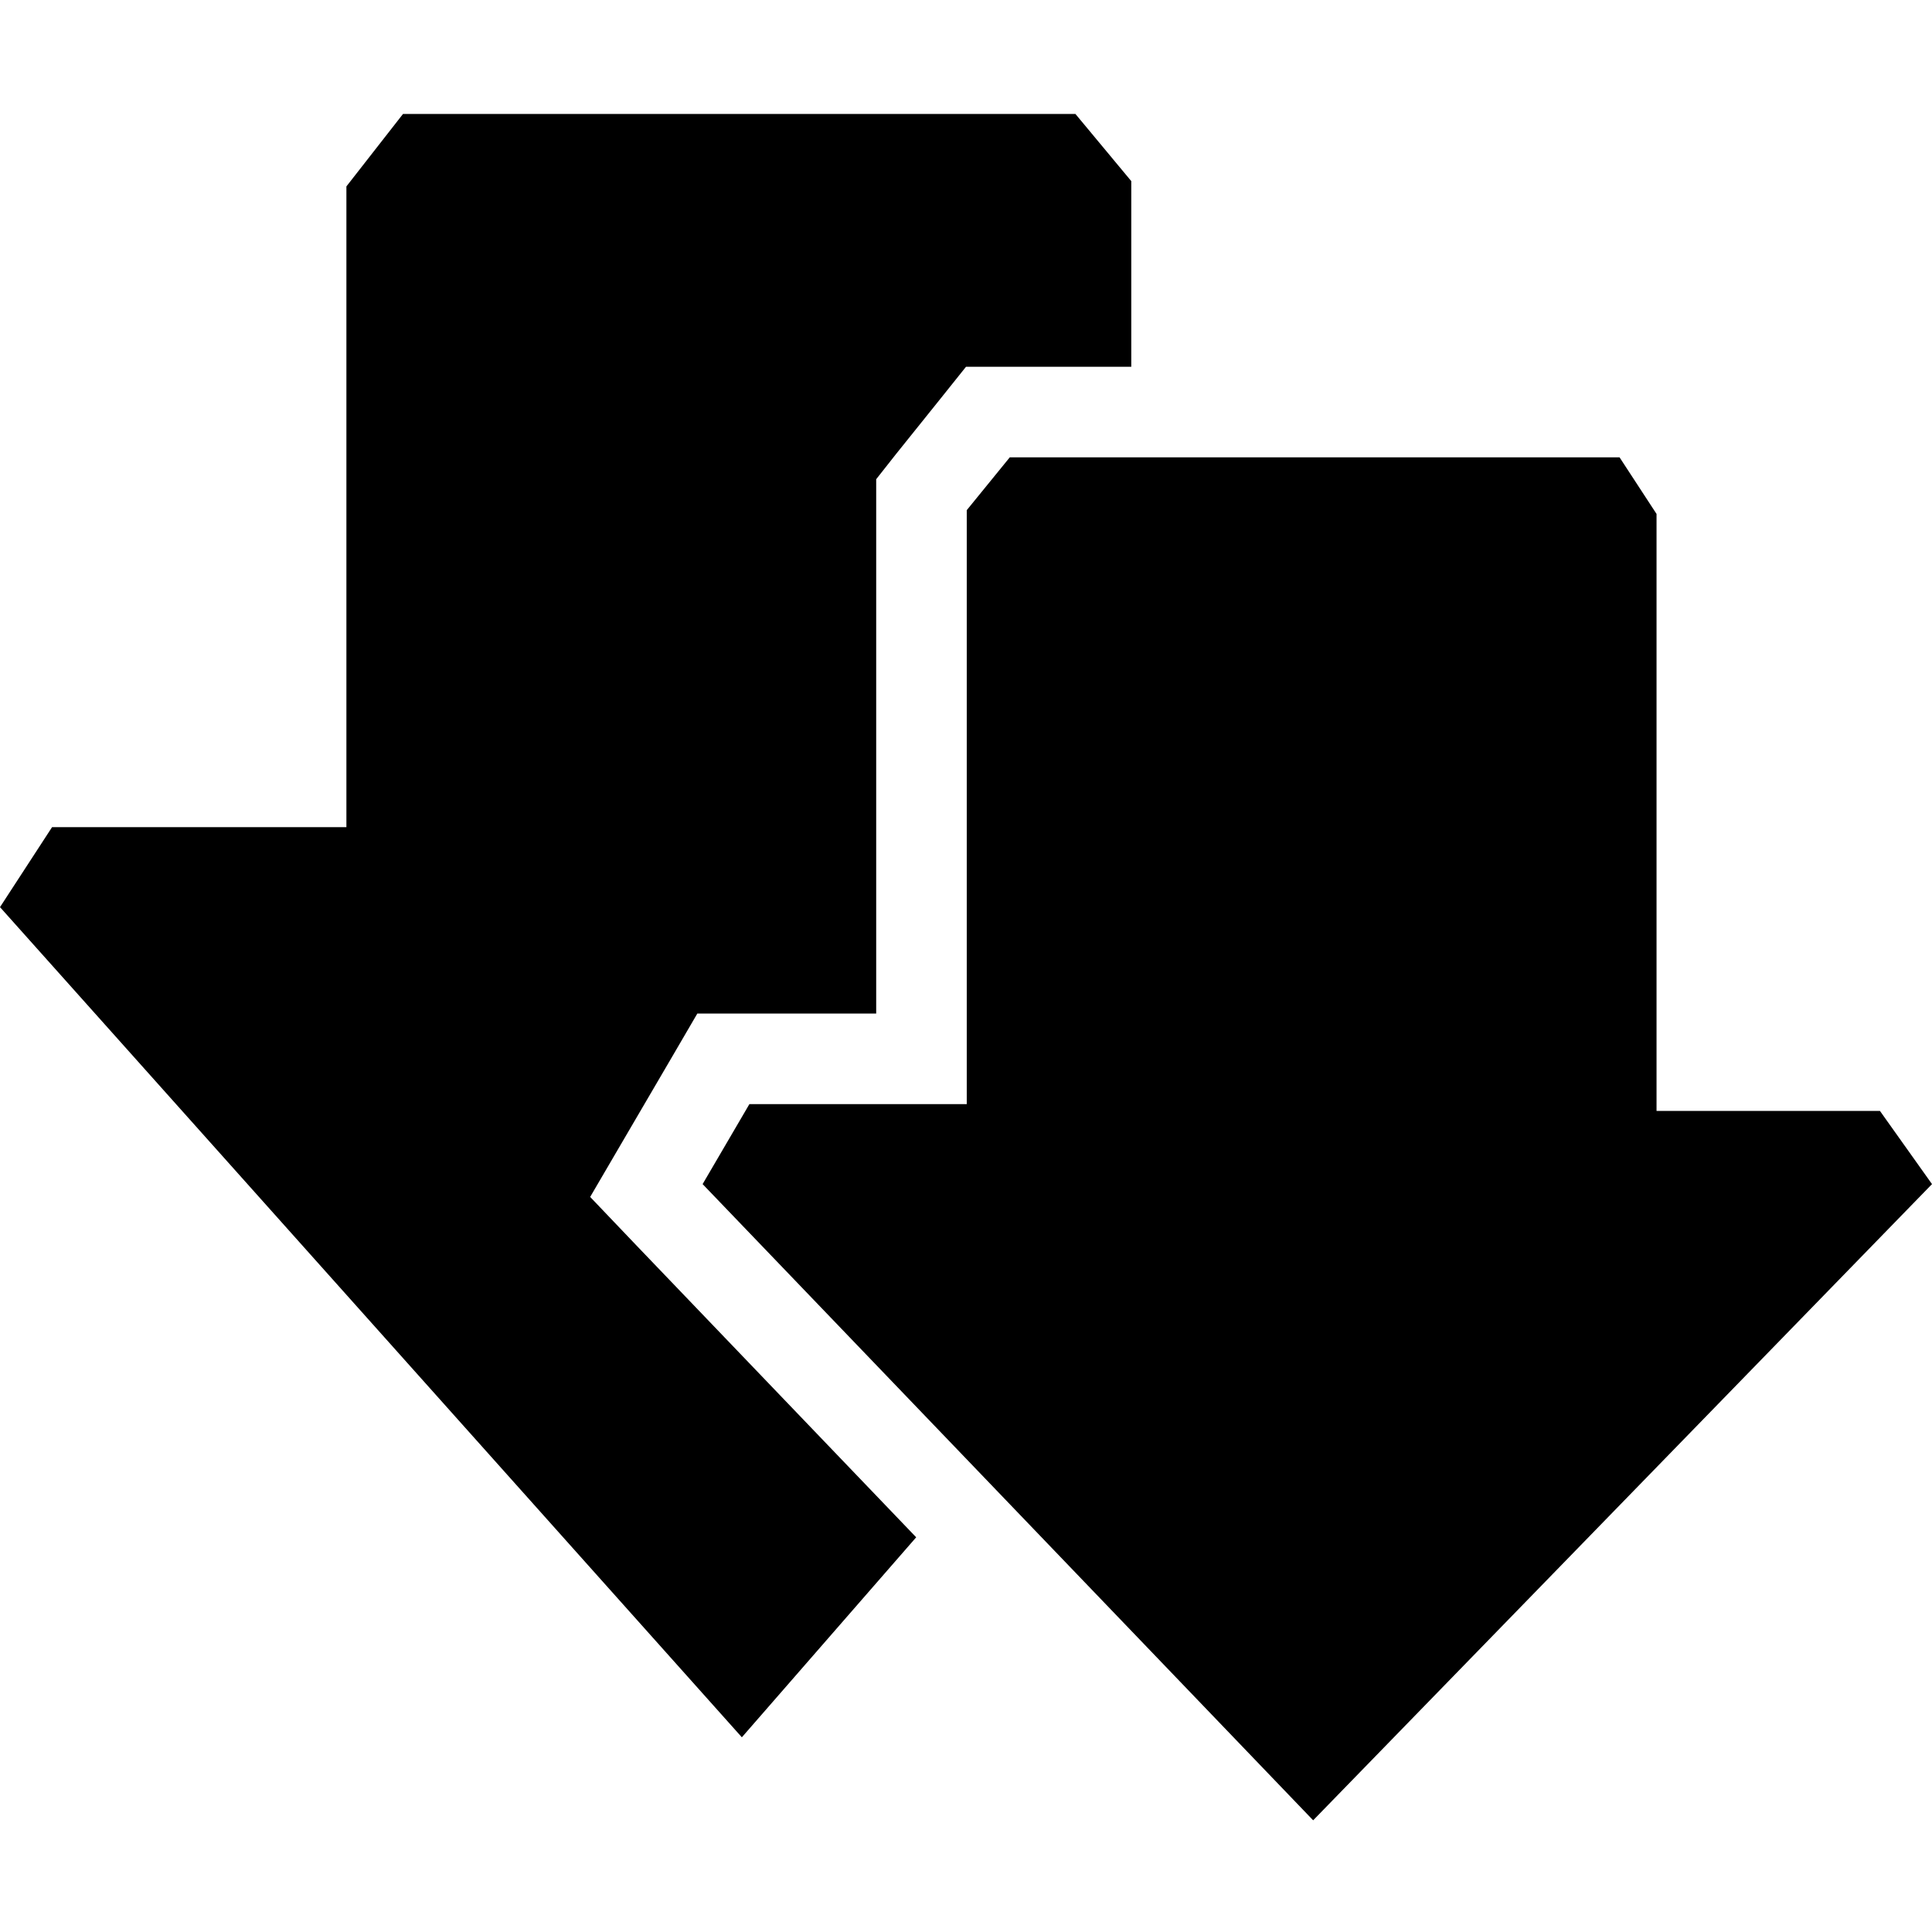 <?xml version="1.0" encoding="utf-8"?>
<!DOCTYPE svg PUBLIC "-//W3C//DTD SVG 1.1//EN" "http://www.w3.org/Graphics/SVG/1.1/DTD/svg11.dtd">
<svg version="1.1" xmlns="http://www.w3.org/2000/svg" xmlns:xlink="http://www.w3.org/1999/xlink" x="0px" y="0px" width="256px"
	 height="256px" viewBox="0 0 256 256" style="enable-background:new 0 0 256 256;" xml:space="preserve">
<g id="uTorrent_Icon">
</g>
<g id="qBittorrent_Icon">
</g>
<g id="Transmission_Icon">
</g>
<g id="rTorrent_Icon">
</g>
<g id="DownloadStation_Icon">
	<polygon id="Big_Arrow_2_" points="84.4,165.1 78.2,158.6 82.7,150.9 88.9,140.3 92.4,134.3 99.2,134.3 116.1,134.3 116.1,67.6 
		116.1,63.5 118.7,60.2 124.4,53.1 128,48.6 133.7,48.6 149.9,48.6 149.9,24 142.5,15.1 53.4,15.1 45.9,24.7 45.9,109.6 6.9,109.6 
		0,120.2 98.3,230.2 121.4,203.7 	"/>
	<polygon id="Little_Arrow_2_" points="256,156.9 249.1,147.2 219.5,147.2 219.5,68.1 214.6,60.6 133.8,60.6 128.1,67.6 
		128.1,146.3 99.3,146.3 93.1,156.9 174,241.2 	"/>
</g>
</svg>
